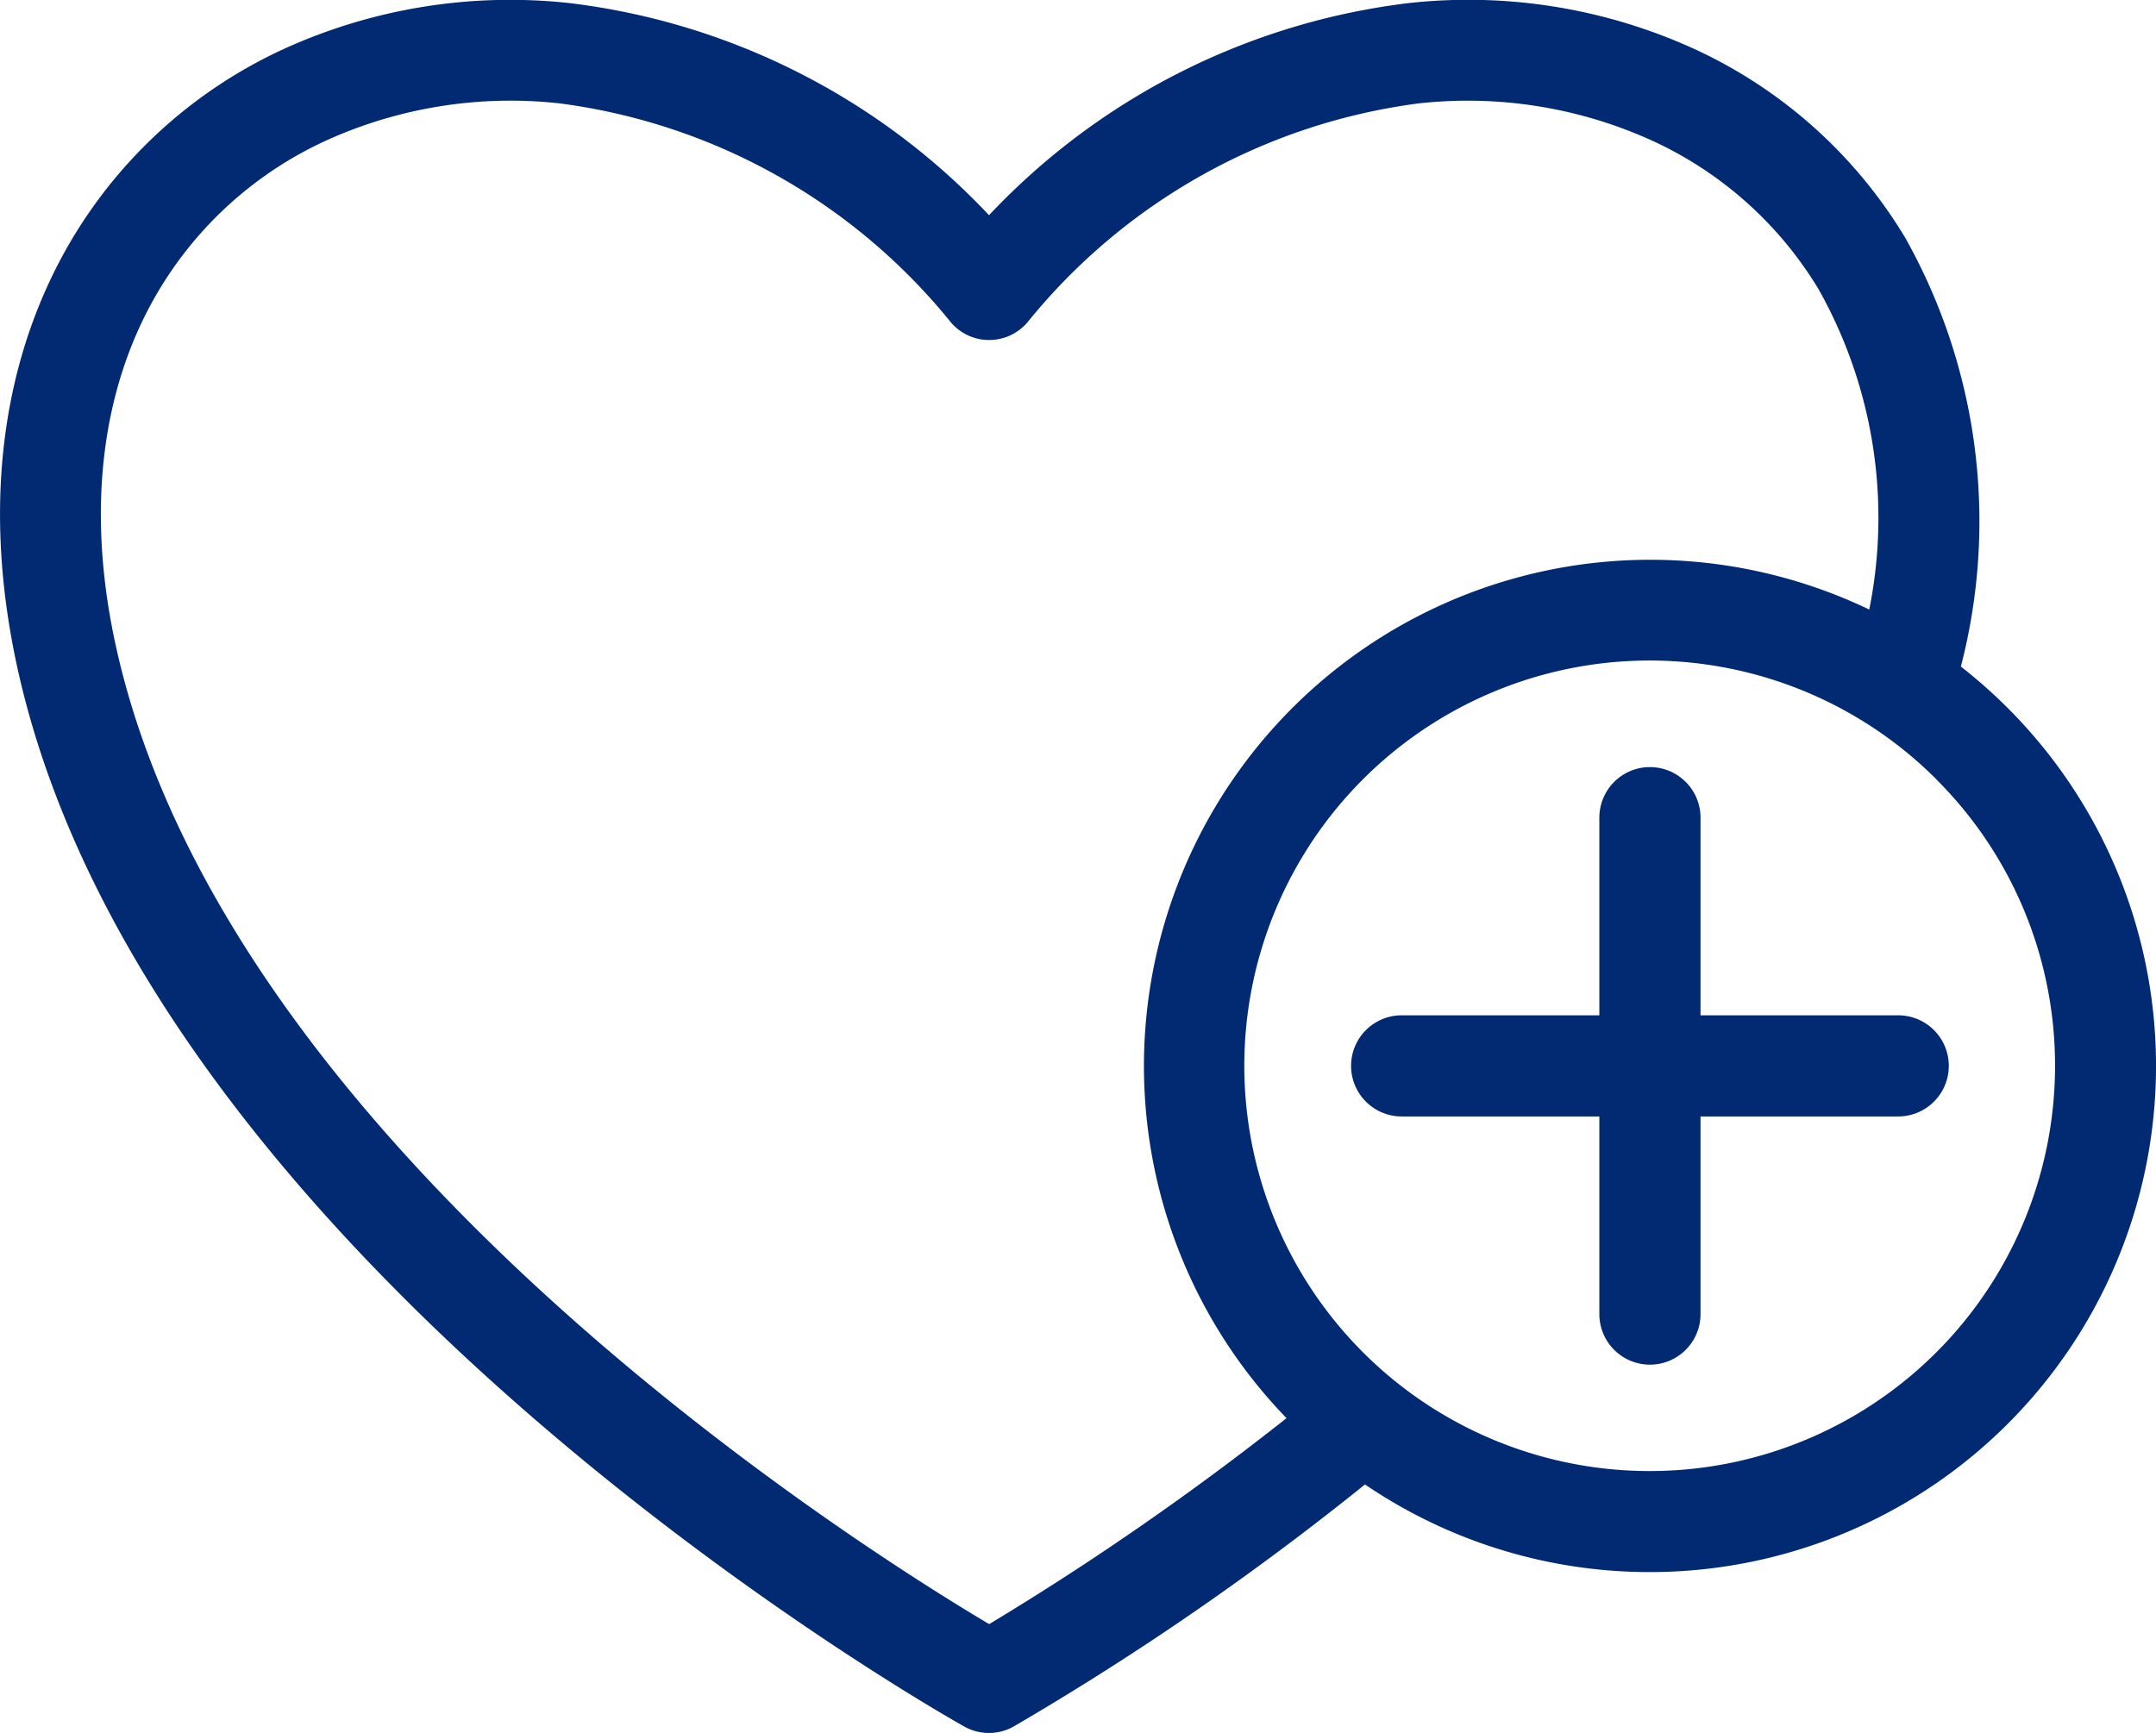 <svg xmlns="http://www.w3.org/2000/svg" width="60.968" height="49.016" viewBox="0 0 60.968 49.016">
  <path id="Path_16" data-name="Path 16" d="M39.642,52.626a80.432,80.432,0,0,1-9.941,6.85,1.425,1.425,0,0,1-1.389,0v0c-.066-.036-22.948-12.79-26.762-29.87C.456,24.7,1.2,20.537,3.1,17.363a13.562,13.562,0,0,1,5.962-5.337,15.436,15.436,0,0,1,8.081-1.3,19.486,19.486,0,0,1,11.866,6,19.5,19.5,0,0,1,11.868-6,15.389,15.389,0,0,1,8.081,1.3,13.557,13.557,0,0,1,5.959,5.337,16.374,16.374,0,0,1,1.574,12.13,14.507,14.507,0,0,1,1.328,1.175,14.317,14.317,0,0,1-18.18,21.958Zm1.036-10.408a1.43,1.43,0,0,1,0-2.861h5.59v-5.59a1.43,1.43,0,0,1,2.861,0v5.59h5.59a1.43,1.43,0,1,1,0,2.861h-5.59v5.59a1.43,1.43,0,1,1-2.861,0v-5.59ZM53.9,27.883a13.182,13.182,0,0,0-1.43-9.058,10.7,10.7,0,0,0-4.709-4.208,12.6,12.6,0,0,0-6.606-1.053A17.058,17.058,0,0,0,30.1,19.751a1.364,1.364,0,0,1-.156.158,1.423,1.423,0,0,1-2.009-.146,17.058,17.058,0,0,0-11.07-6.2,12.622,12.622,0,0,0-6.606,1.053,10.691,10.691,0,0,0-4.709,4.208C4,21.4,3.409,24.857,4.334,28.987c3.16,14.152,20.933,25.365,24.679,27.591a81.066,81.066,0,0,0,8.409-5.826A14.319,14.319,0,0,1,53.9,27.88Zm1.9,4.8a11.463,11.463,0,1,0,3.354,8.1A11.423,11.423,0,0,0,55.8,32.687Z" transform="translate(-1.041 -10.639)" fill="#022a72"/>
</svg>
